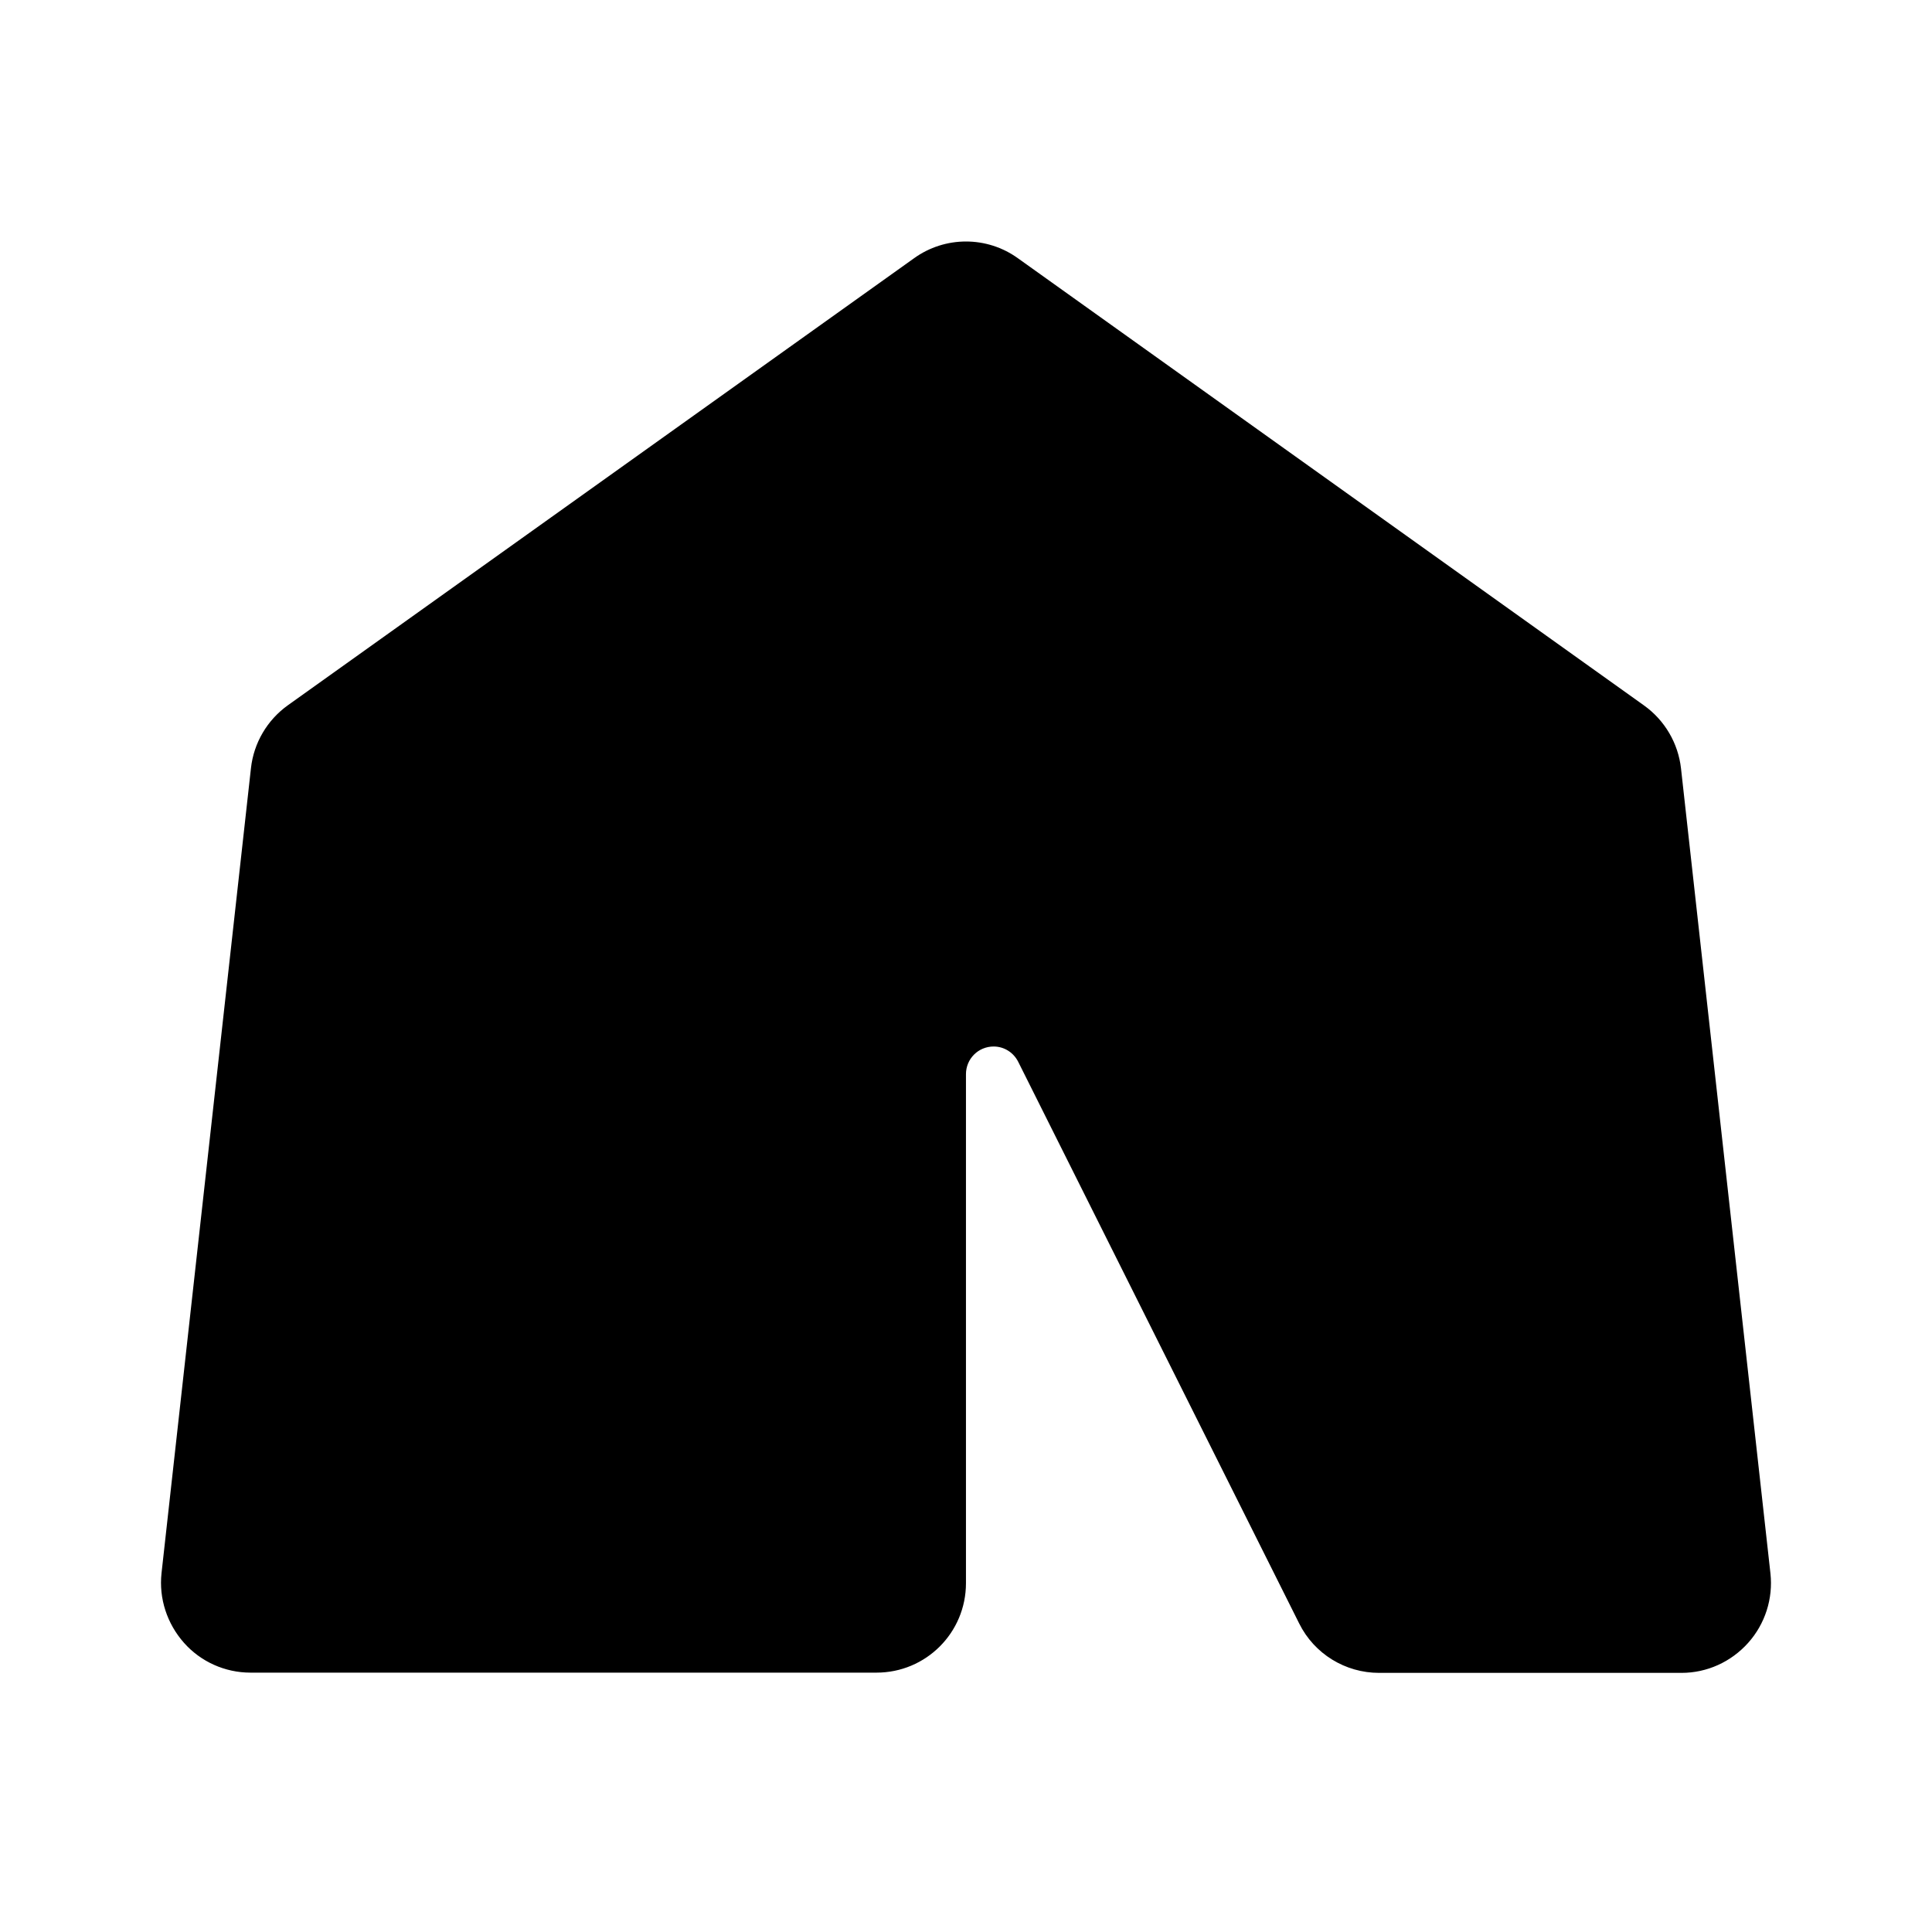 <svg viewBox="0 0 48 48" xmlns="http://www.w3.org/2000/svg"><path d="m22.708 6.417c.771-.556 1.812-.556 2.583 0l15.556 11.111c.514.368.847.938.917 1.562l2.222 20c.069.625-.132 1.257-.556 1.729-.424.472-1.021.743-1.653.743h-5.556-1.958c-.84 0-1.611-.472-1.986-1.229l-6.979-13.951c-.118-.236-.354-.382-.611-.382-.382 0-.688.306-.688.688v12.646c0 1.229-.993 2.222-2.222 2.222h-1.111-14.444c-.632 0-1.236-.271-1.653-.743-.417-.472-.625-1.097-.556-1.729l2.222-20c.069-.625.403-1.194.917-1.562z"/></svg>